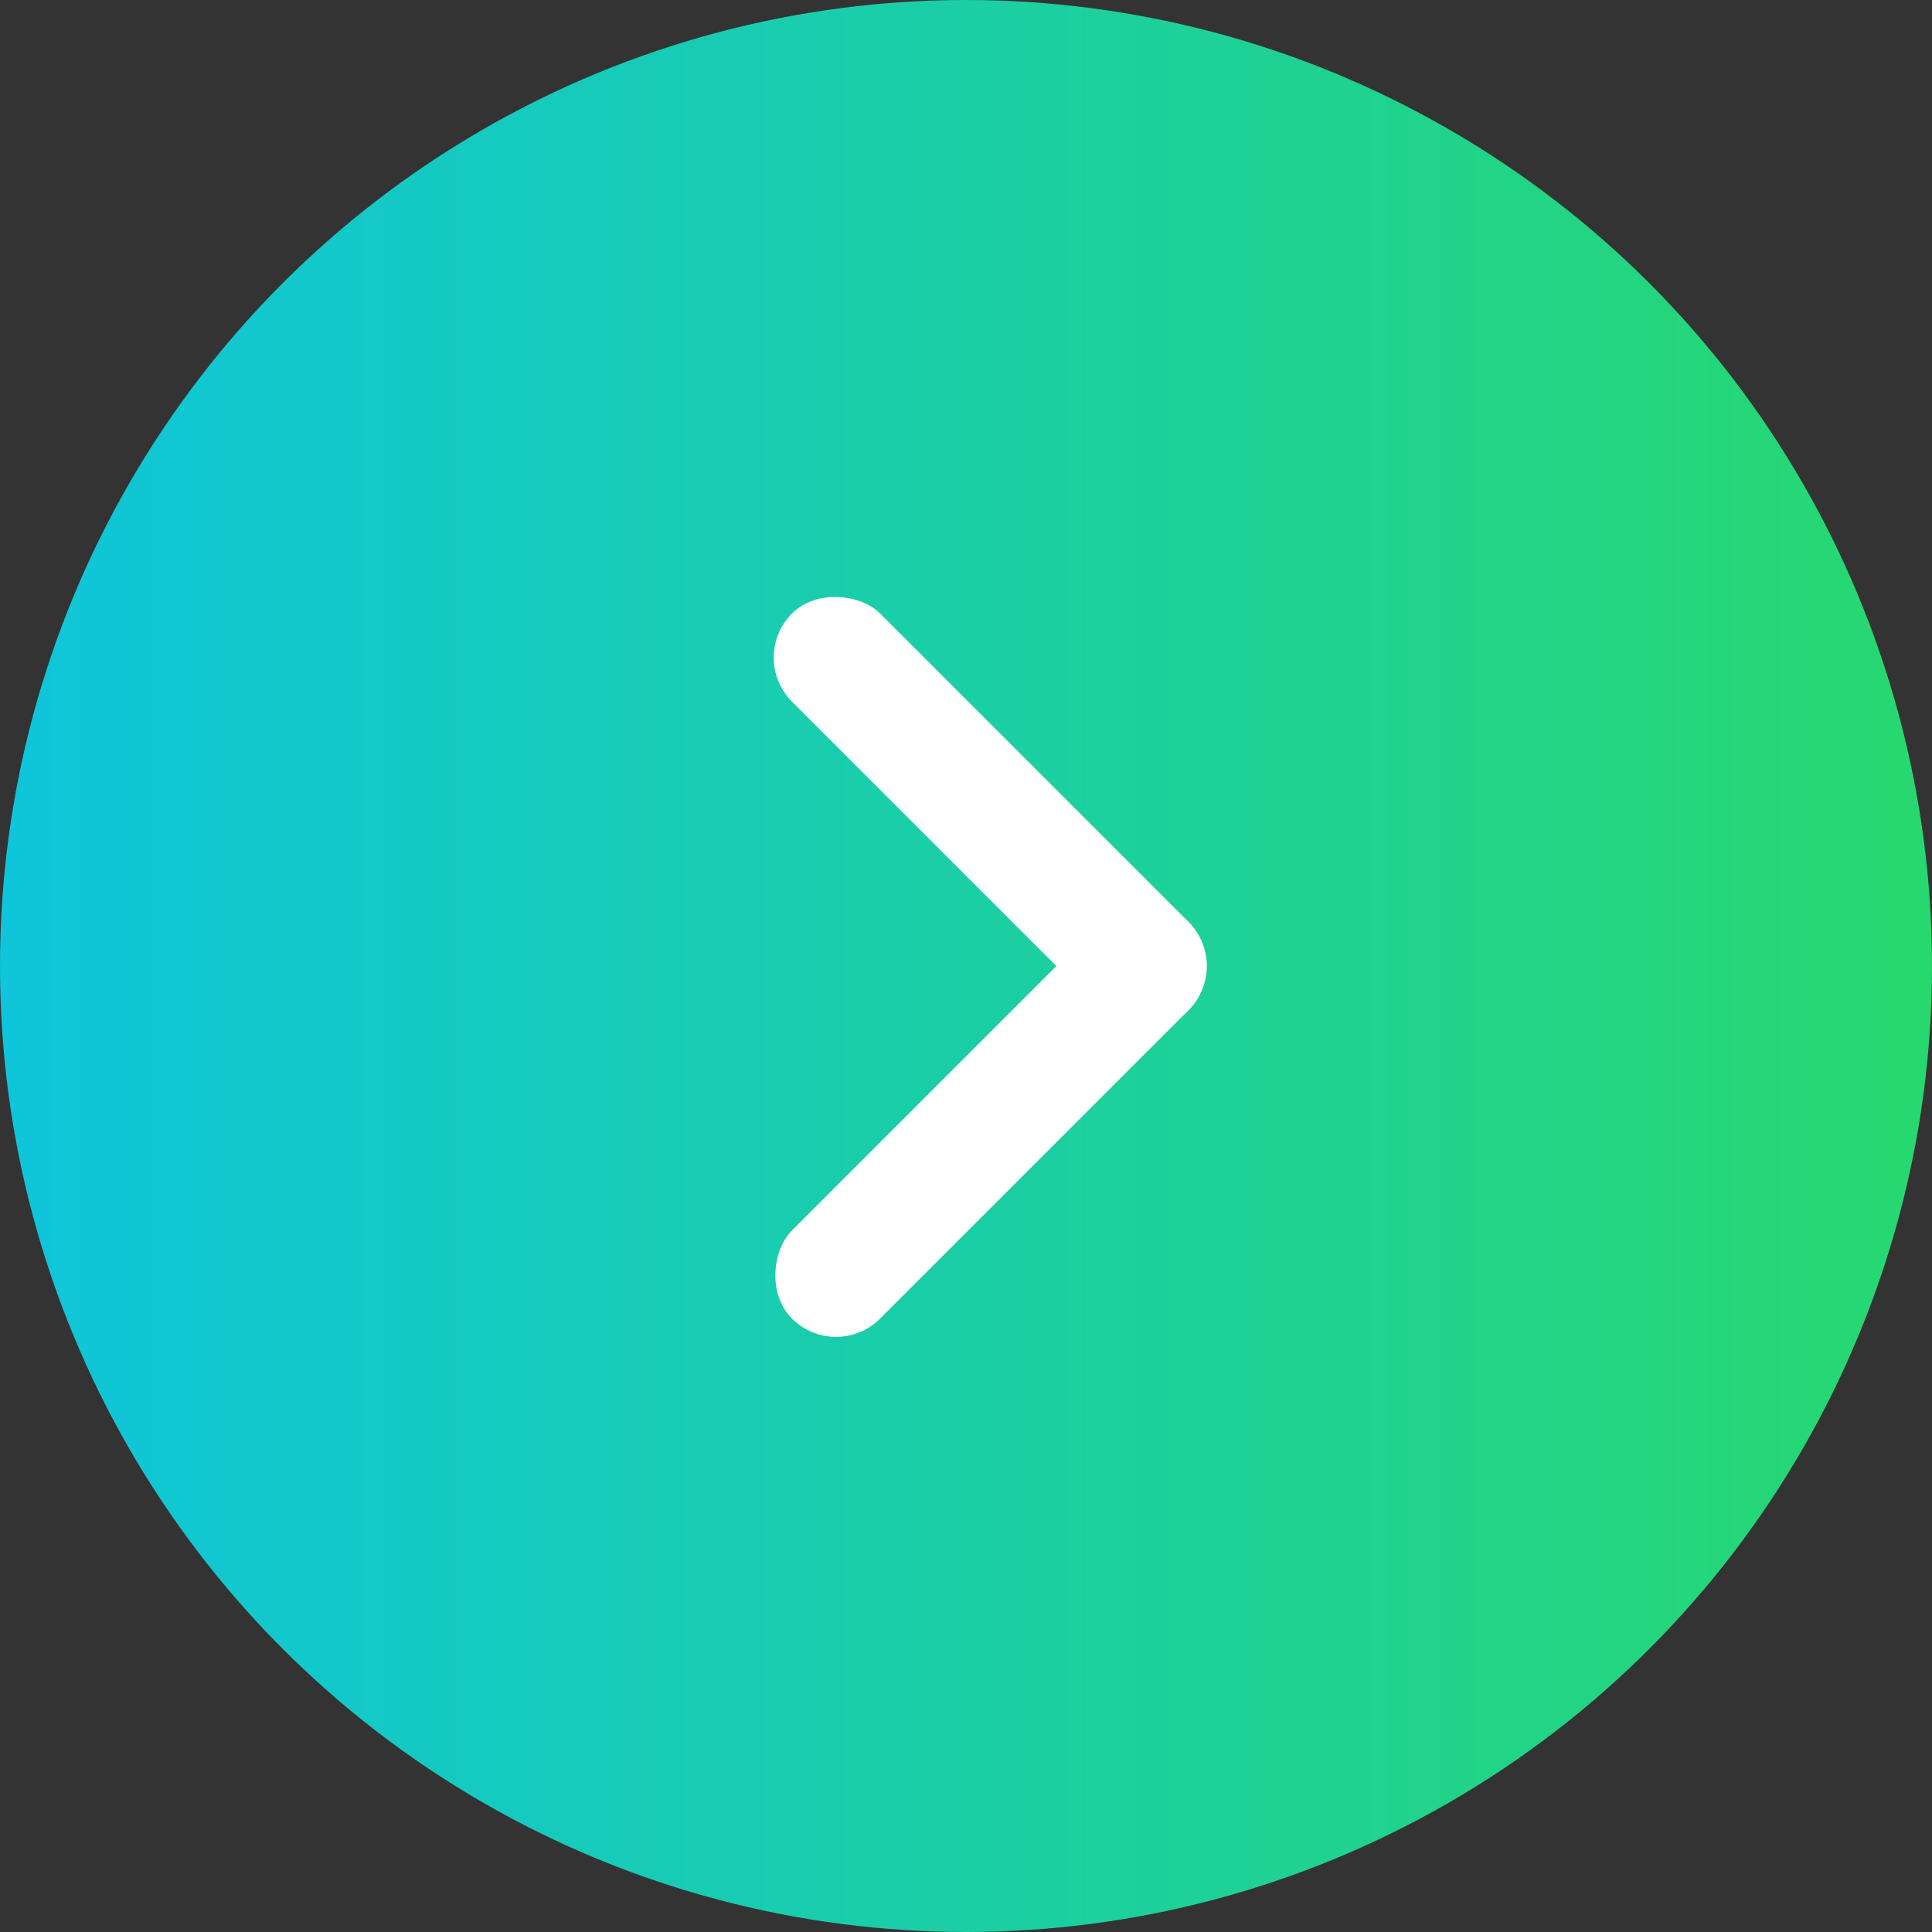 <svg width="62" height="62" viewBox="0 0 62 62" fill="none" xmlns="http://www.w3.org/2000/svg">
<rect x="0" y="0" width="62" height="62" fill="#333333" stroke="none"/>
<circle cx="31" cy="31" r="31" fill="url(#paint0_linear_34_945)"/>
<rect x="26.828" y="43.73" width="4" height="18" rx="2" transform="rotate(-135 26.828 43.73)" fill="white"/>
<rect x="39.557" y="31.002" width="4" height="18" rx="2" transform="rotate(135 39.557 31.002)" fill="white"/>
<defs>
<linearGradient id="paint0_linear_34_945" x1="-1.44355e-07" y1="31" x2="62" y2="31" gradientUnits="userSpaceOnUse">
<stop stop-color="#0FC5DB"/>
<stop offset="1" stop-color="#27D86F"/>
</linearGradient>
</defs>
</svg>

